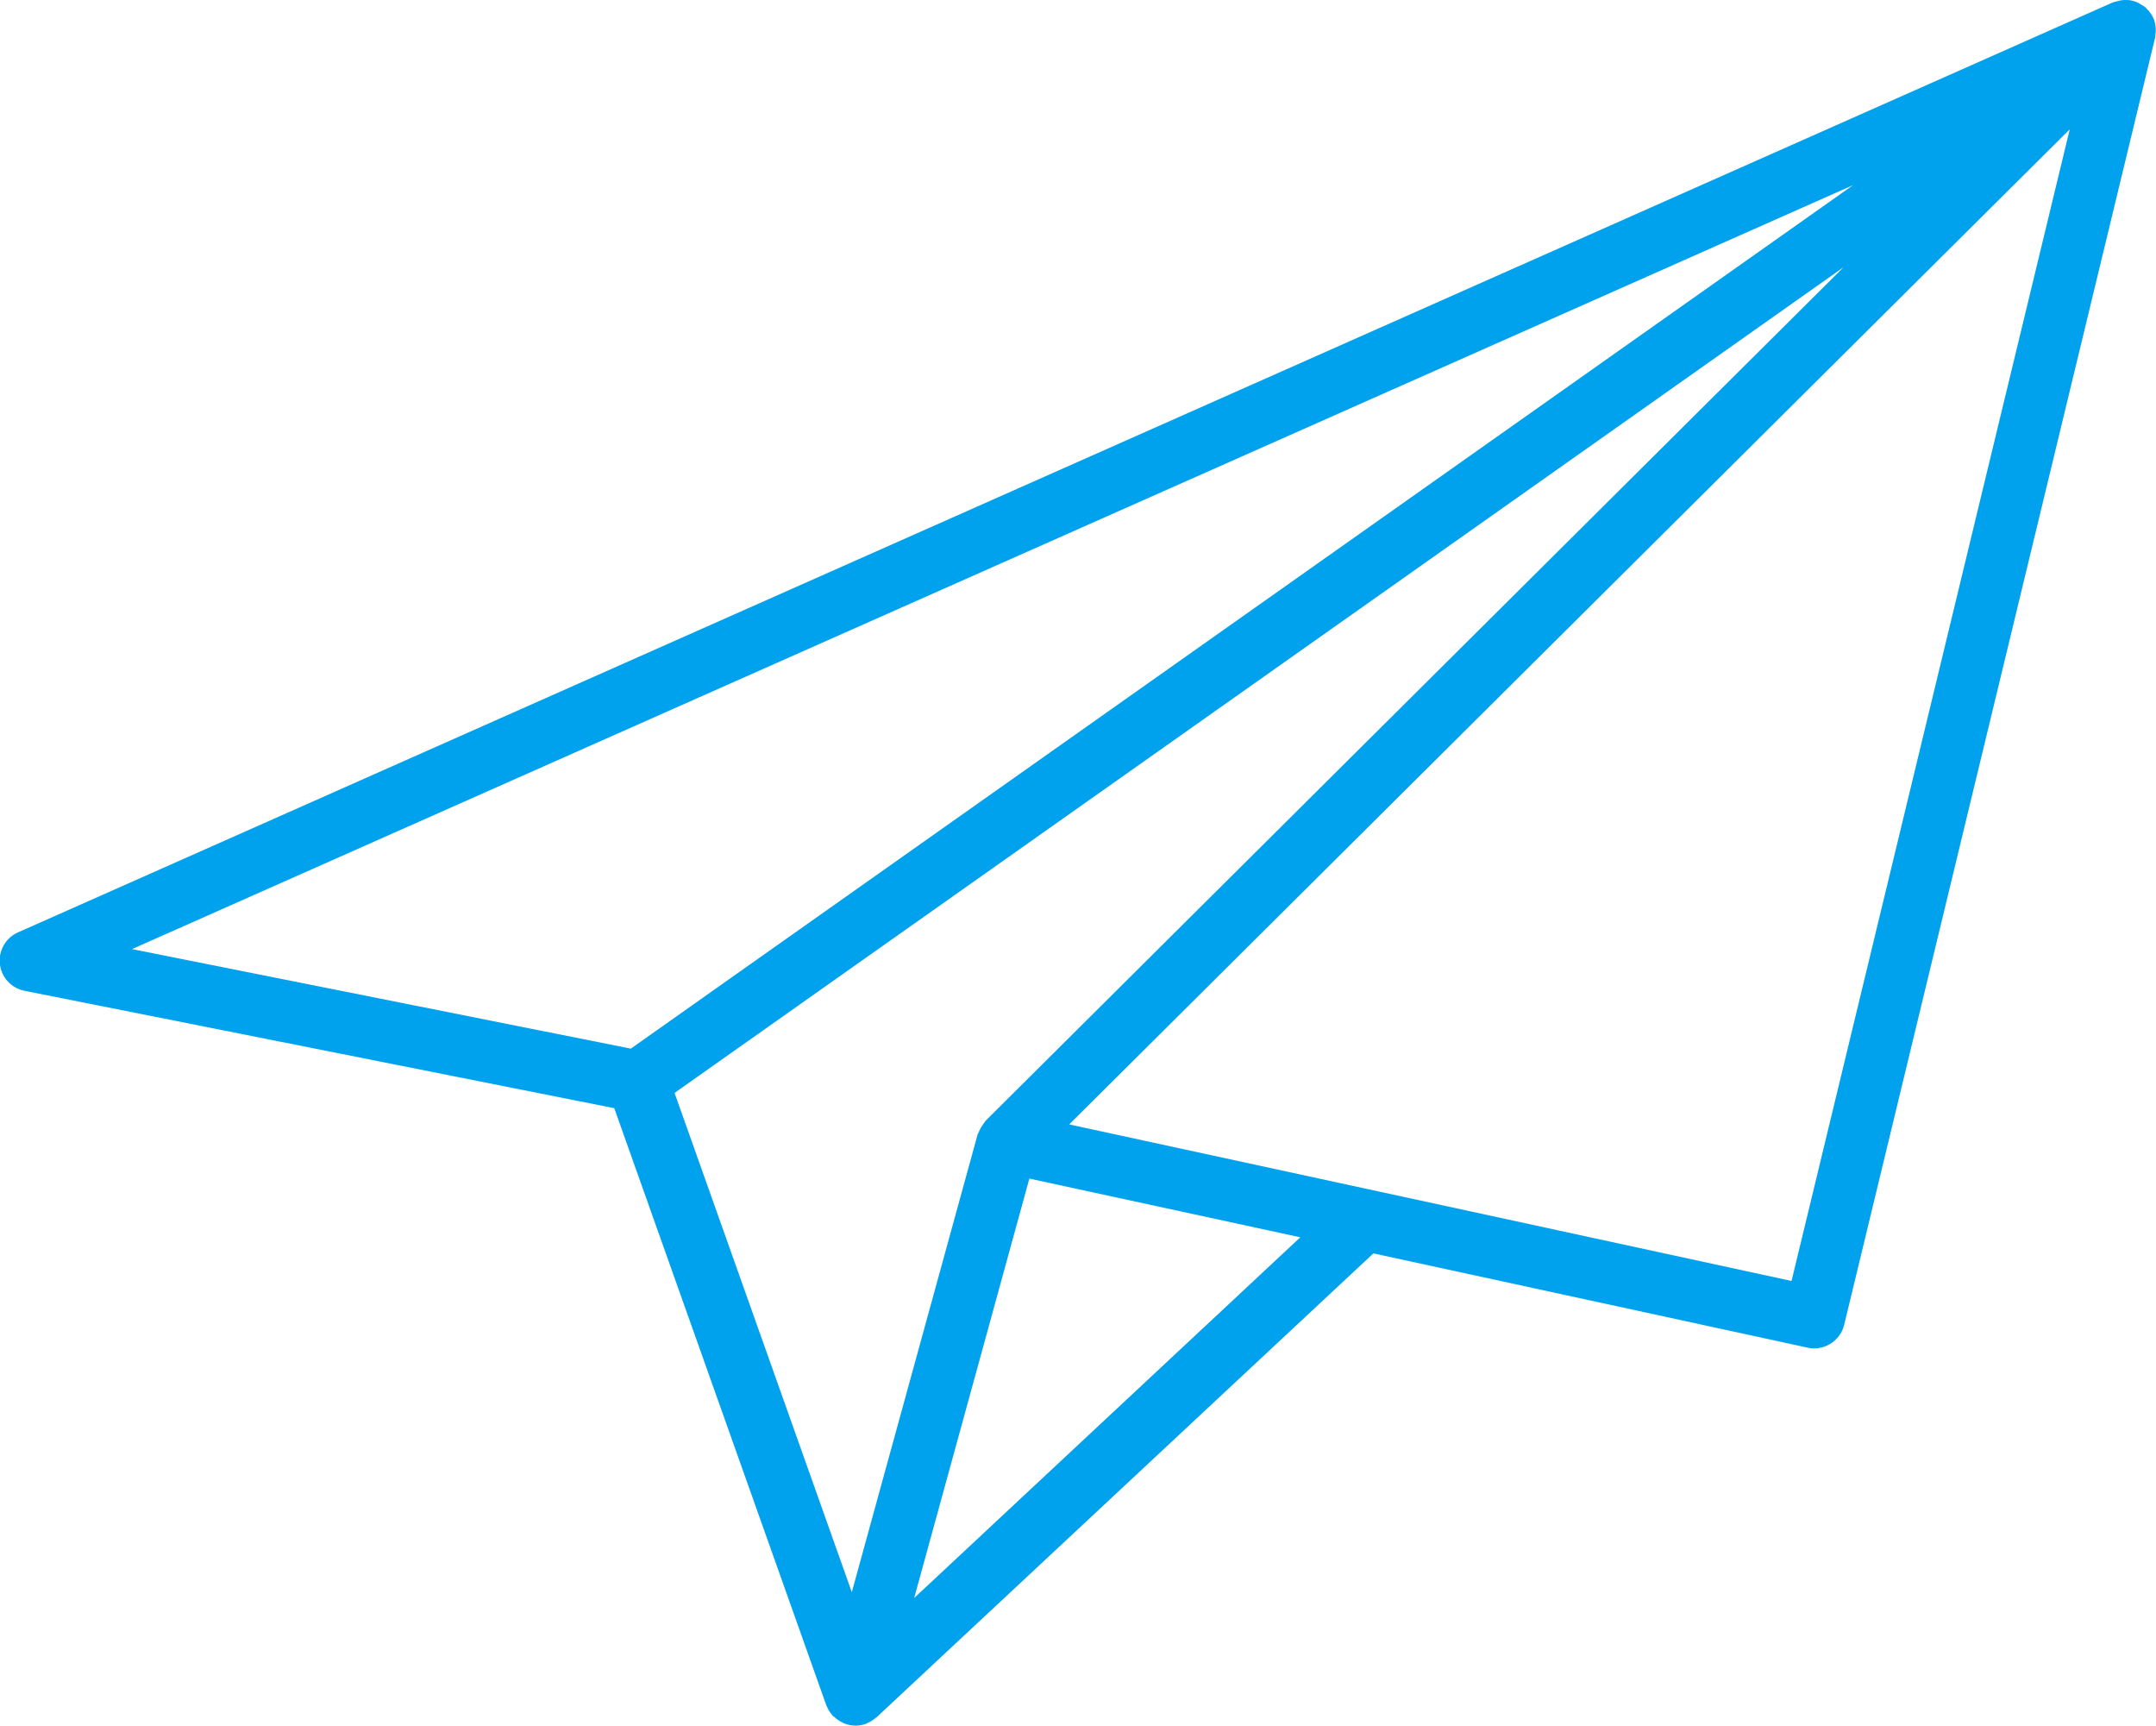 <svg xmlns="http://www.w3.org/2000/svg" width="58.772" height="47.037" viewBox="0 0 58.772 47.037">
  <path id="ico_modal-plane" d="M163.734,84.522a.824.824,0,0,0-.135-.242c-.008-.009-.009-.021-.017-.03s-.028-.02-.04-.033a.713.713,0,0,0-.065-.071.762.762,0,0,0-.1-.061c-.023-.014-.044-.03-.067-.042a.82.82,0,0,0-.261-.084h-.022a.839.839,0,0,0-.251.014c-.028.006-.054.015-.082.023a.861.861,0,0,0-.1.027l-57.1,25.344a.84.84,0,0,0,.177,1.591l16.078,3.2,5.78,16.274,0,0c0,.008.01.015.013.024a.827.827,0,0,0,.144.235c.007.009.01.021.018.029s.032.019.046.032a.834.834,0,0,0,.193.135c.027.014.051.029.079.039a.823.823,0,0,0,.3.06h.031a.832.832,0,0,0,.267-.054c.013-.005.024-.015.037-.021a.83.83,0,0,0,.214-.134c.008-.007.018-.009.025-.016l13.546-12.646,11.84,2.57a.842.842,0,0,0,.994-.624l8.475-35.077a.812.812,0,0,0,.01-.106.709.709,0,0,0,.008-.083.832.832,0,0,0-.038-.272l0,0Zm-55.131,25.3L155.52,89,122.2,112.535Zm19.621,17.527-4.832-13.607,31.869-22.506L131.872,114.5c-.013.013-.017.03-.029.043a1.274,1.274,0,0,0-.167.285c-.006.016-.018.029-.022.045Zm1.7.159,3.14-11.431,7.386,1.6Zm23.917-8.641L134.15,114.6l27.275-27.121Z" transform="translate(-105.004 -83.955)" fill="#00a1ed"/>
</svg>
